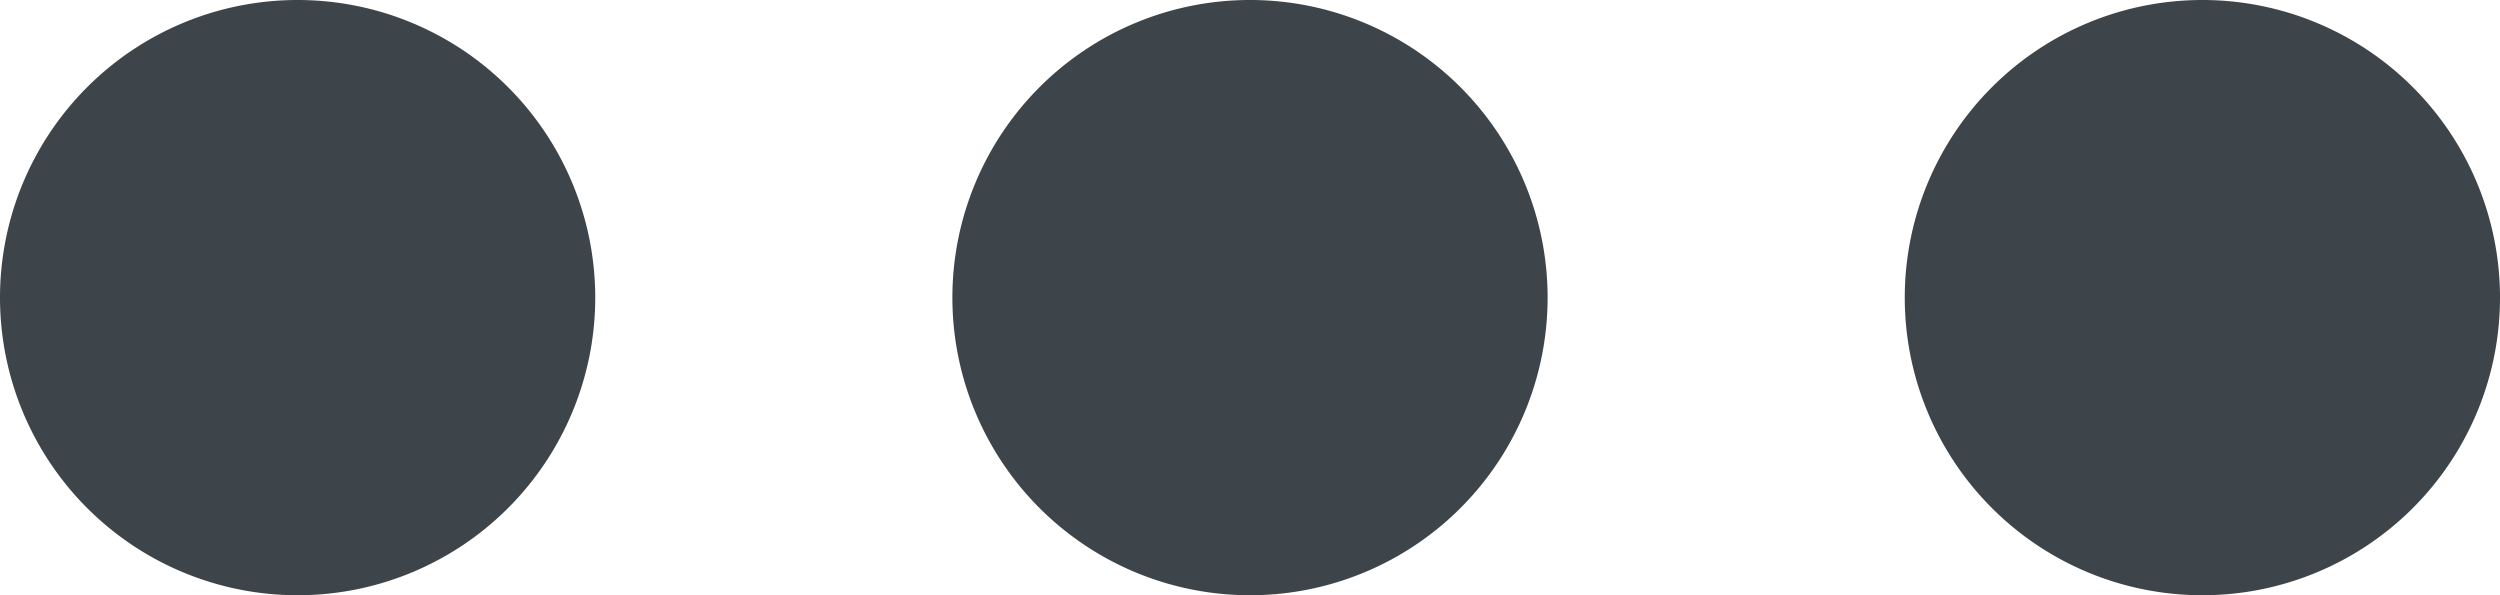 <svg xmlns="http://www.w3.org/2000/svg" width="21" height="5" viewBox="0 0 21 5">
<defs>
    <style>
      .cls-1 {
        fill: #3d454a;
        fill-rule: evenodd;
      }
    </style>
  </defs>
  <path id="Elipse_4_copia_2" data-name="Elipse 4 copia 2" class="cls-1" d="M718.5,121a2.5,2.5,0,1,1-2.5,2.5A2.5,2.5,0,0,1,718.5,121Zm8,0a2.5,2.5,0,1,1-2.5,2.5A2.5,2.5,0,0,1,726.5,121Zm8,0a2.5,2.5,0,1,1-2.5,2.5A2.5,2.5,0,0,1,734.5,121Z" transform="translate(-716 -121)"/>
</svg>
